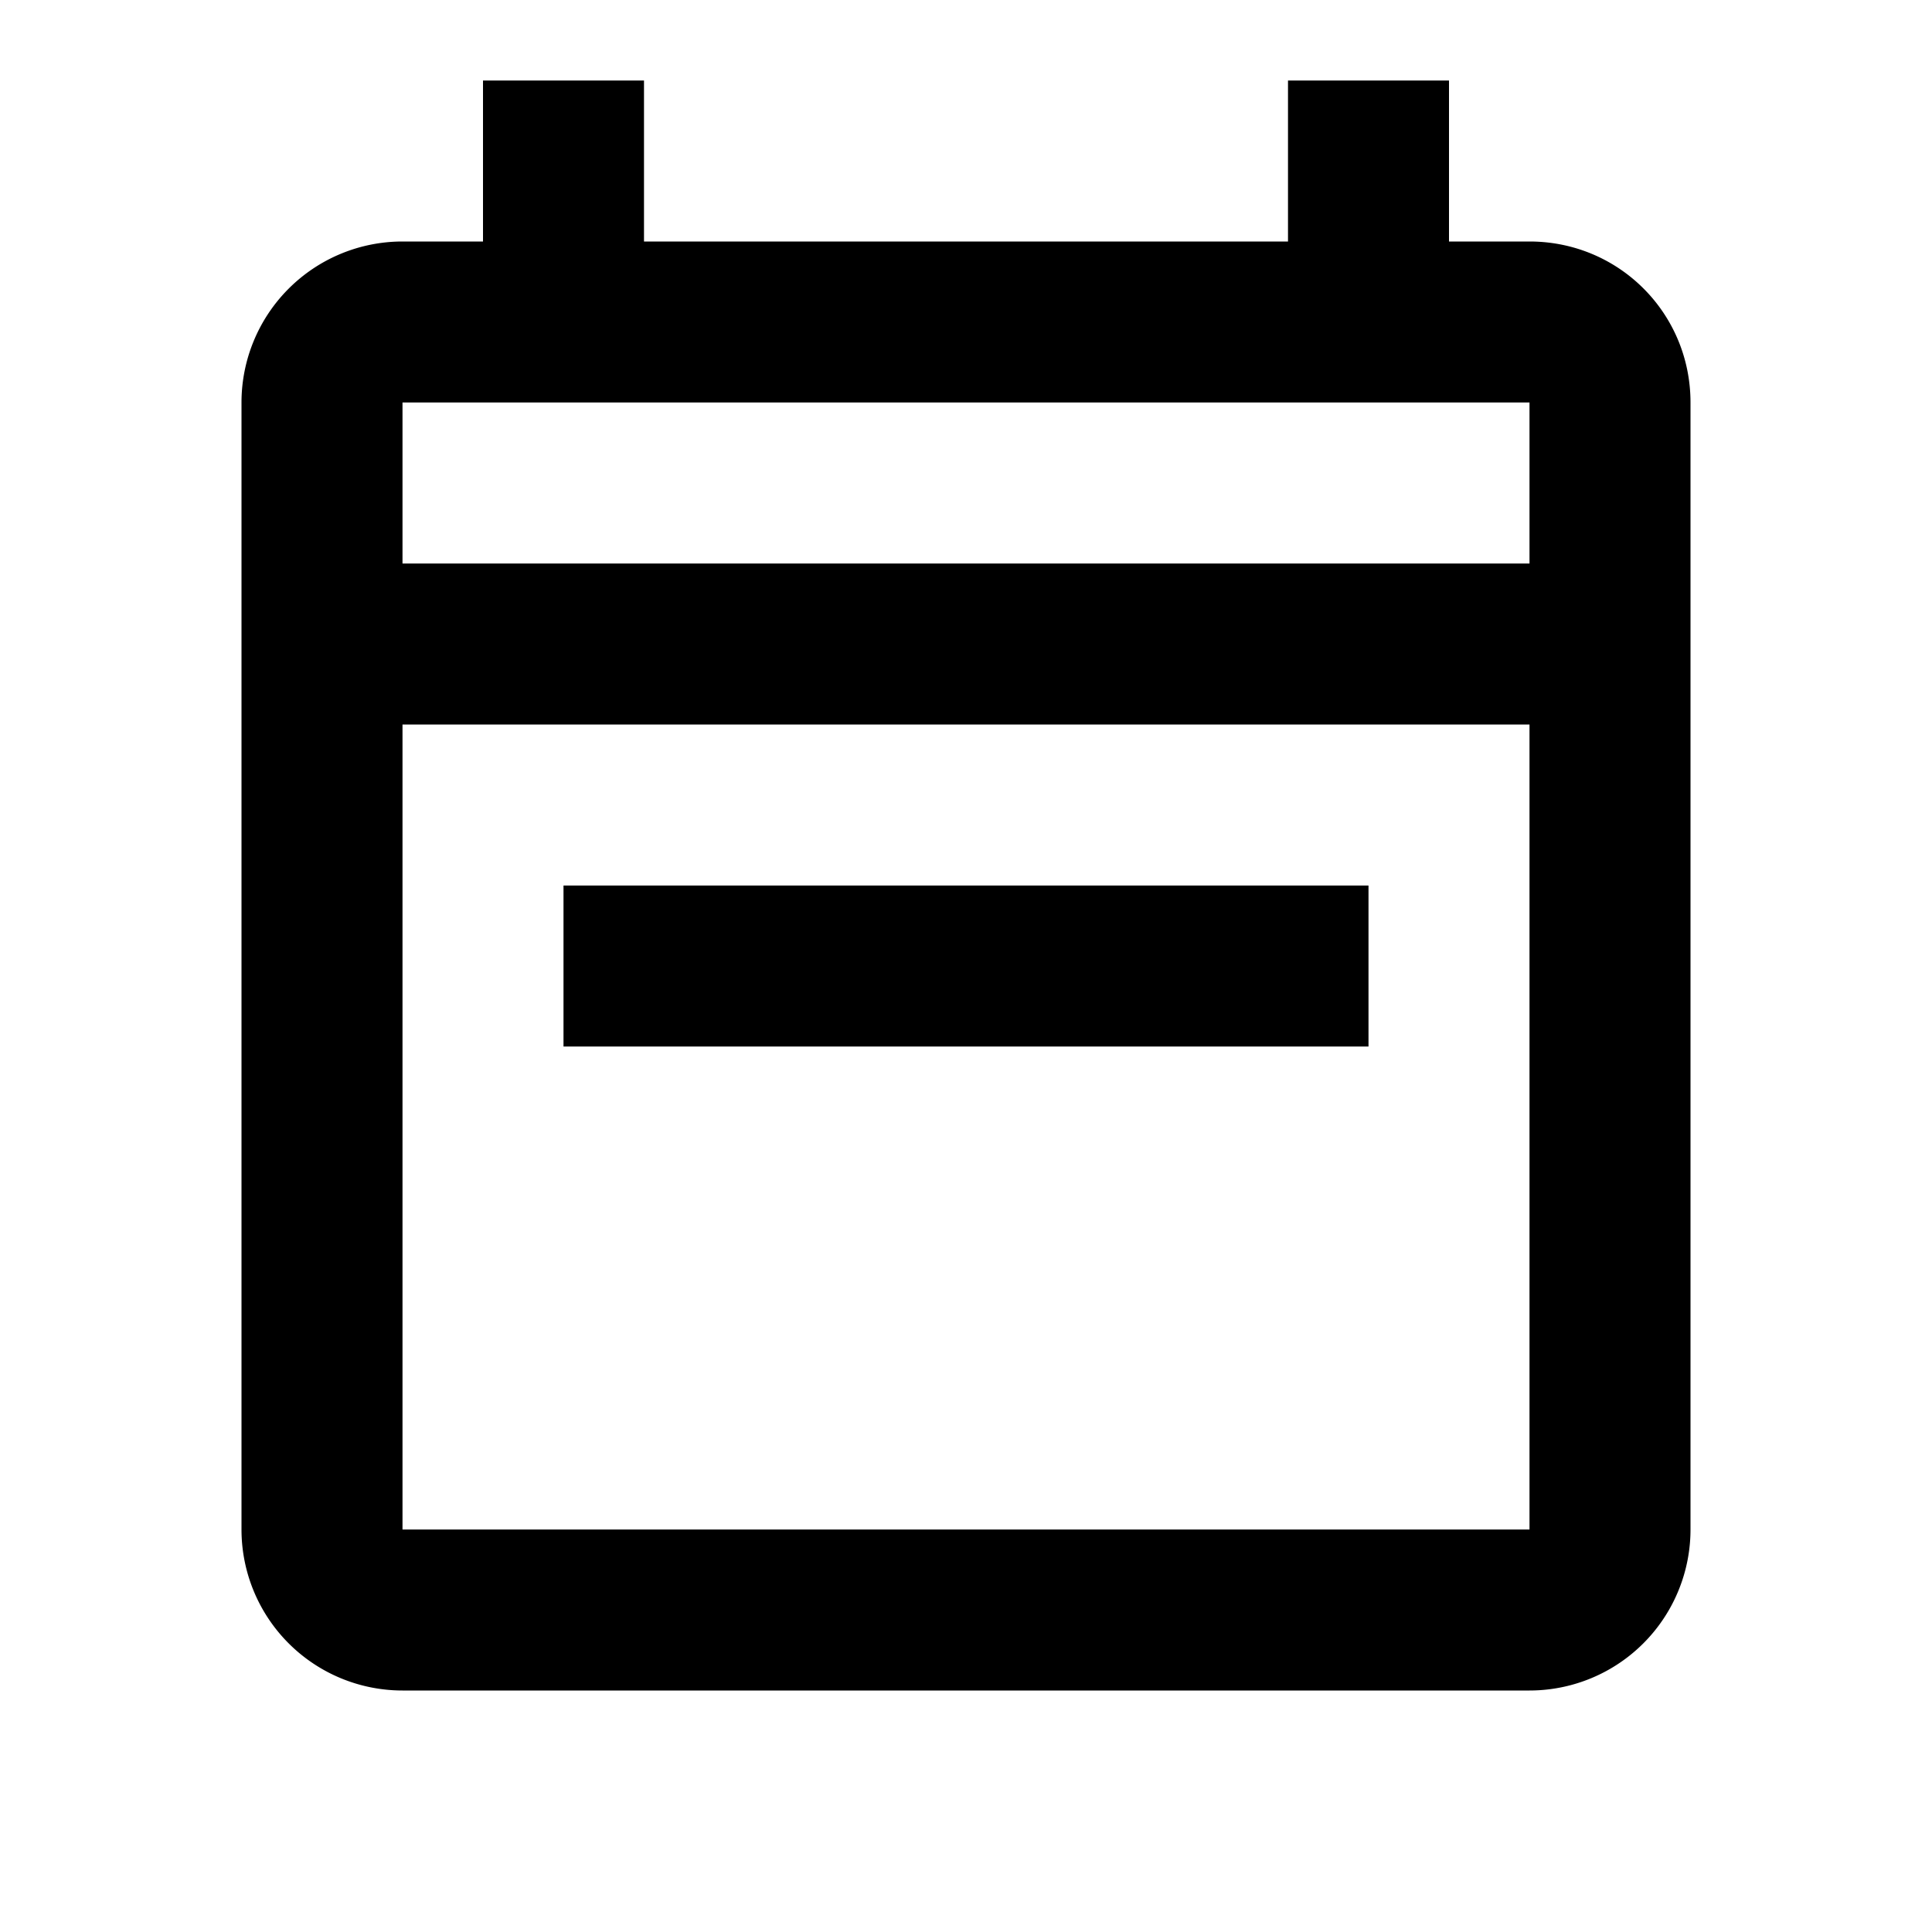 <svg xmlns="http://www.w3.org/2000/svg" viewBox="0 0 24 24"><path d="M5 3h1V1h2v2h8V1h2v2h1c1.11 0 2 .89 2 2v14a2 2 0 0 1-2 2H5a2 2 0 0 1-2-2V5a2 2 0 0 1 2-2m0 16h14V9H5zM5 7h14V5H5zm12 4v2H7v-2z"/></svg>